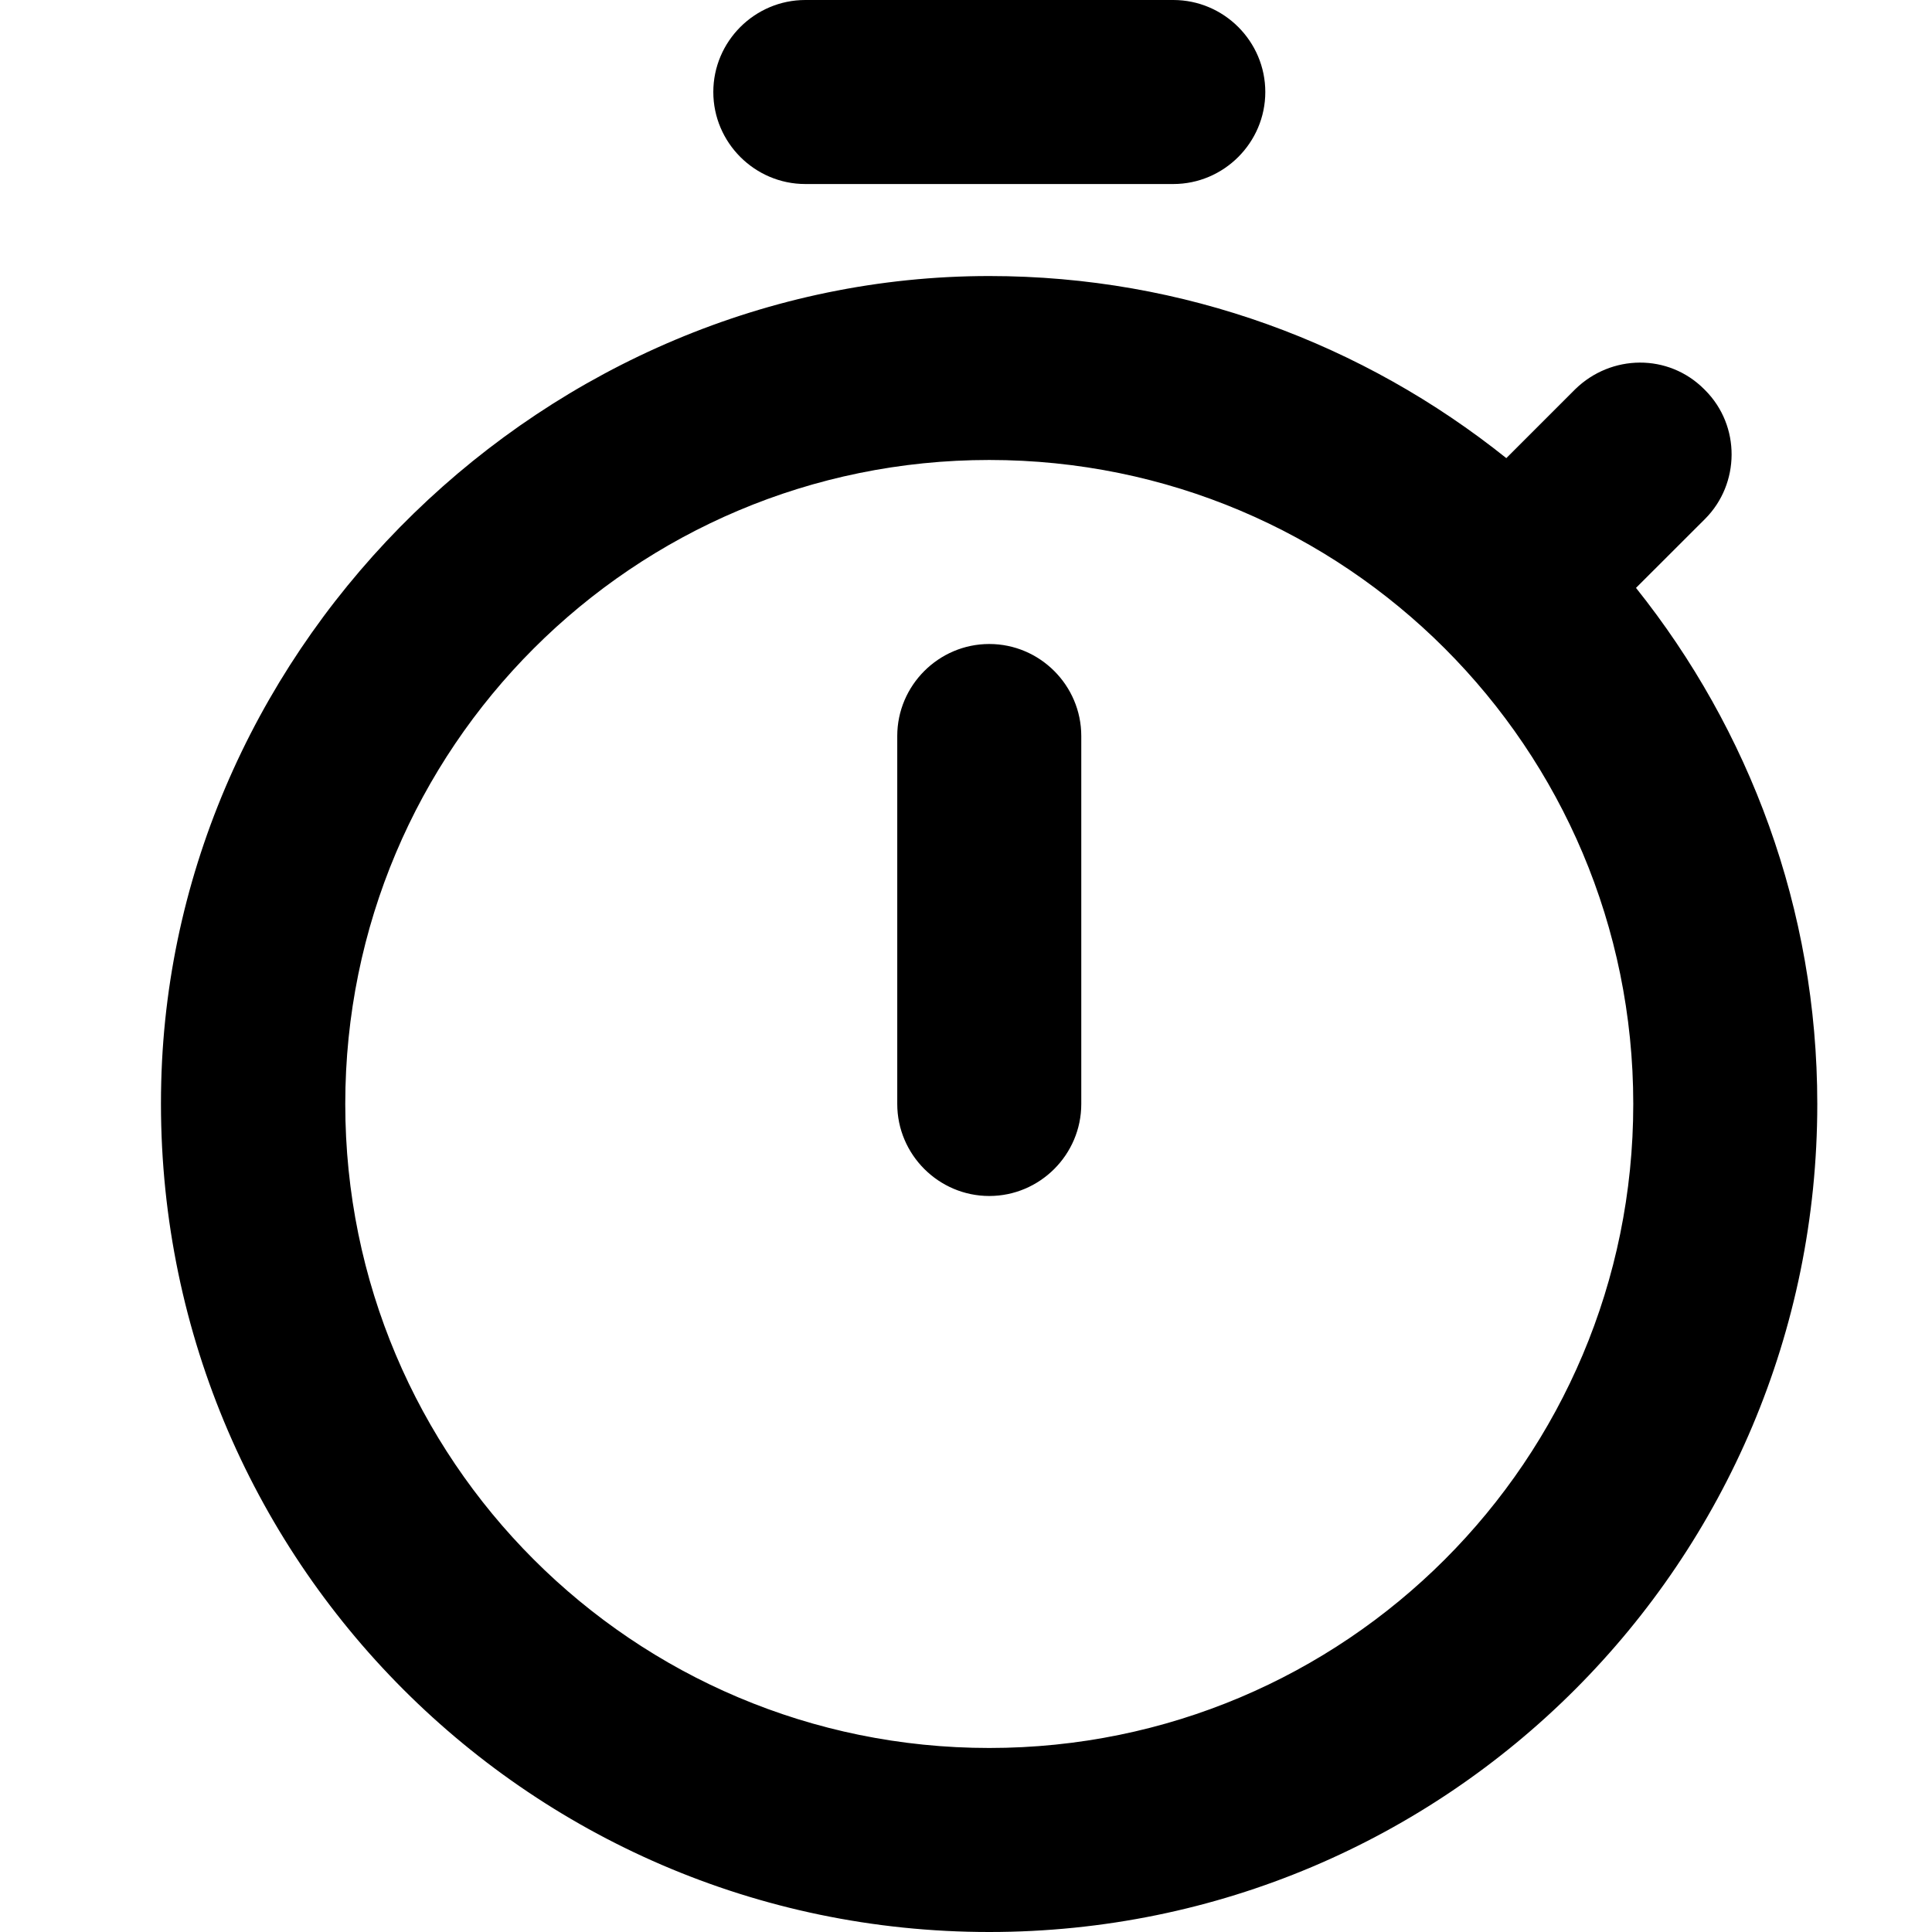 <svg width="24" height="24" viewBox="0 0 24 24" fill="none" xmlns="http://www.w3.org/2000/svg">
<path d="M14.575 0H10.004C9.375 0 8.861 0.514 8.861 1.143C8.861 1.771 9.375 2.286 10.004 2.286H14.575C15.204 2.286 15.718 1.771 15.718 1.143C15.718 0.514 15.204 0 14.575 0ZM12.289 14.857C12.918 14.857 13.432 14.343 13.432 13.714V9.143C13.432 8.514 12.918 8 12.289 8C11.661 8 11.146 8.514 11.146 9.143V13.714C11.146 14.343 11.661 14.857 12.289 14.857ZM20.323 7.303L21.181 6.446C21.615 6.011 21.626 5.291 21.181 4.846L21.169 4.834C20.724 4.389 20.015 4.4 19.569 4.834L18.712 5.691C16.941 4.274 14.712 3.429 12.289 3.429C6.803 3.429 2.141 7.954 2.003 13.44C1.855 19.246 6.506 24 12.289 24C17.981 24 22.575 19.394 22.575 13.714C22.575 11.291 21.729 9.063 20.323 7.303ZM12.289 21.714C7.866 21.714 4.289 18.137 4.289 13.714C4.289 9.291 7.866 5.714 12.289 5.714C16.712 5.714 20.289 9.291 20.289 13.714C20.289 18.137 16.712 21.714 12.289 21.714Z" fill="currentColor"/>
</svg>
